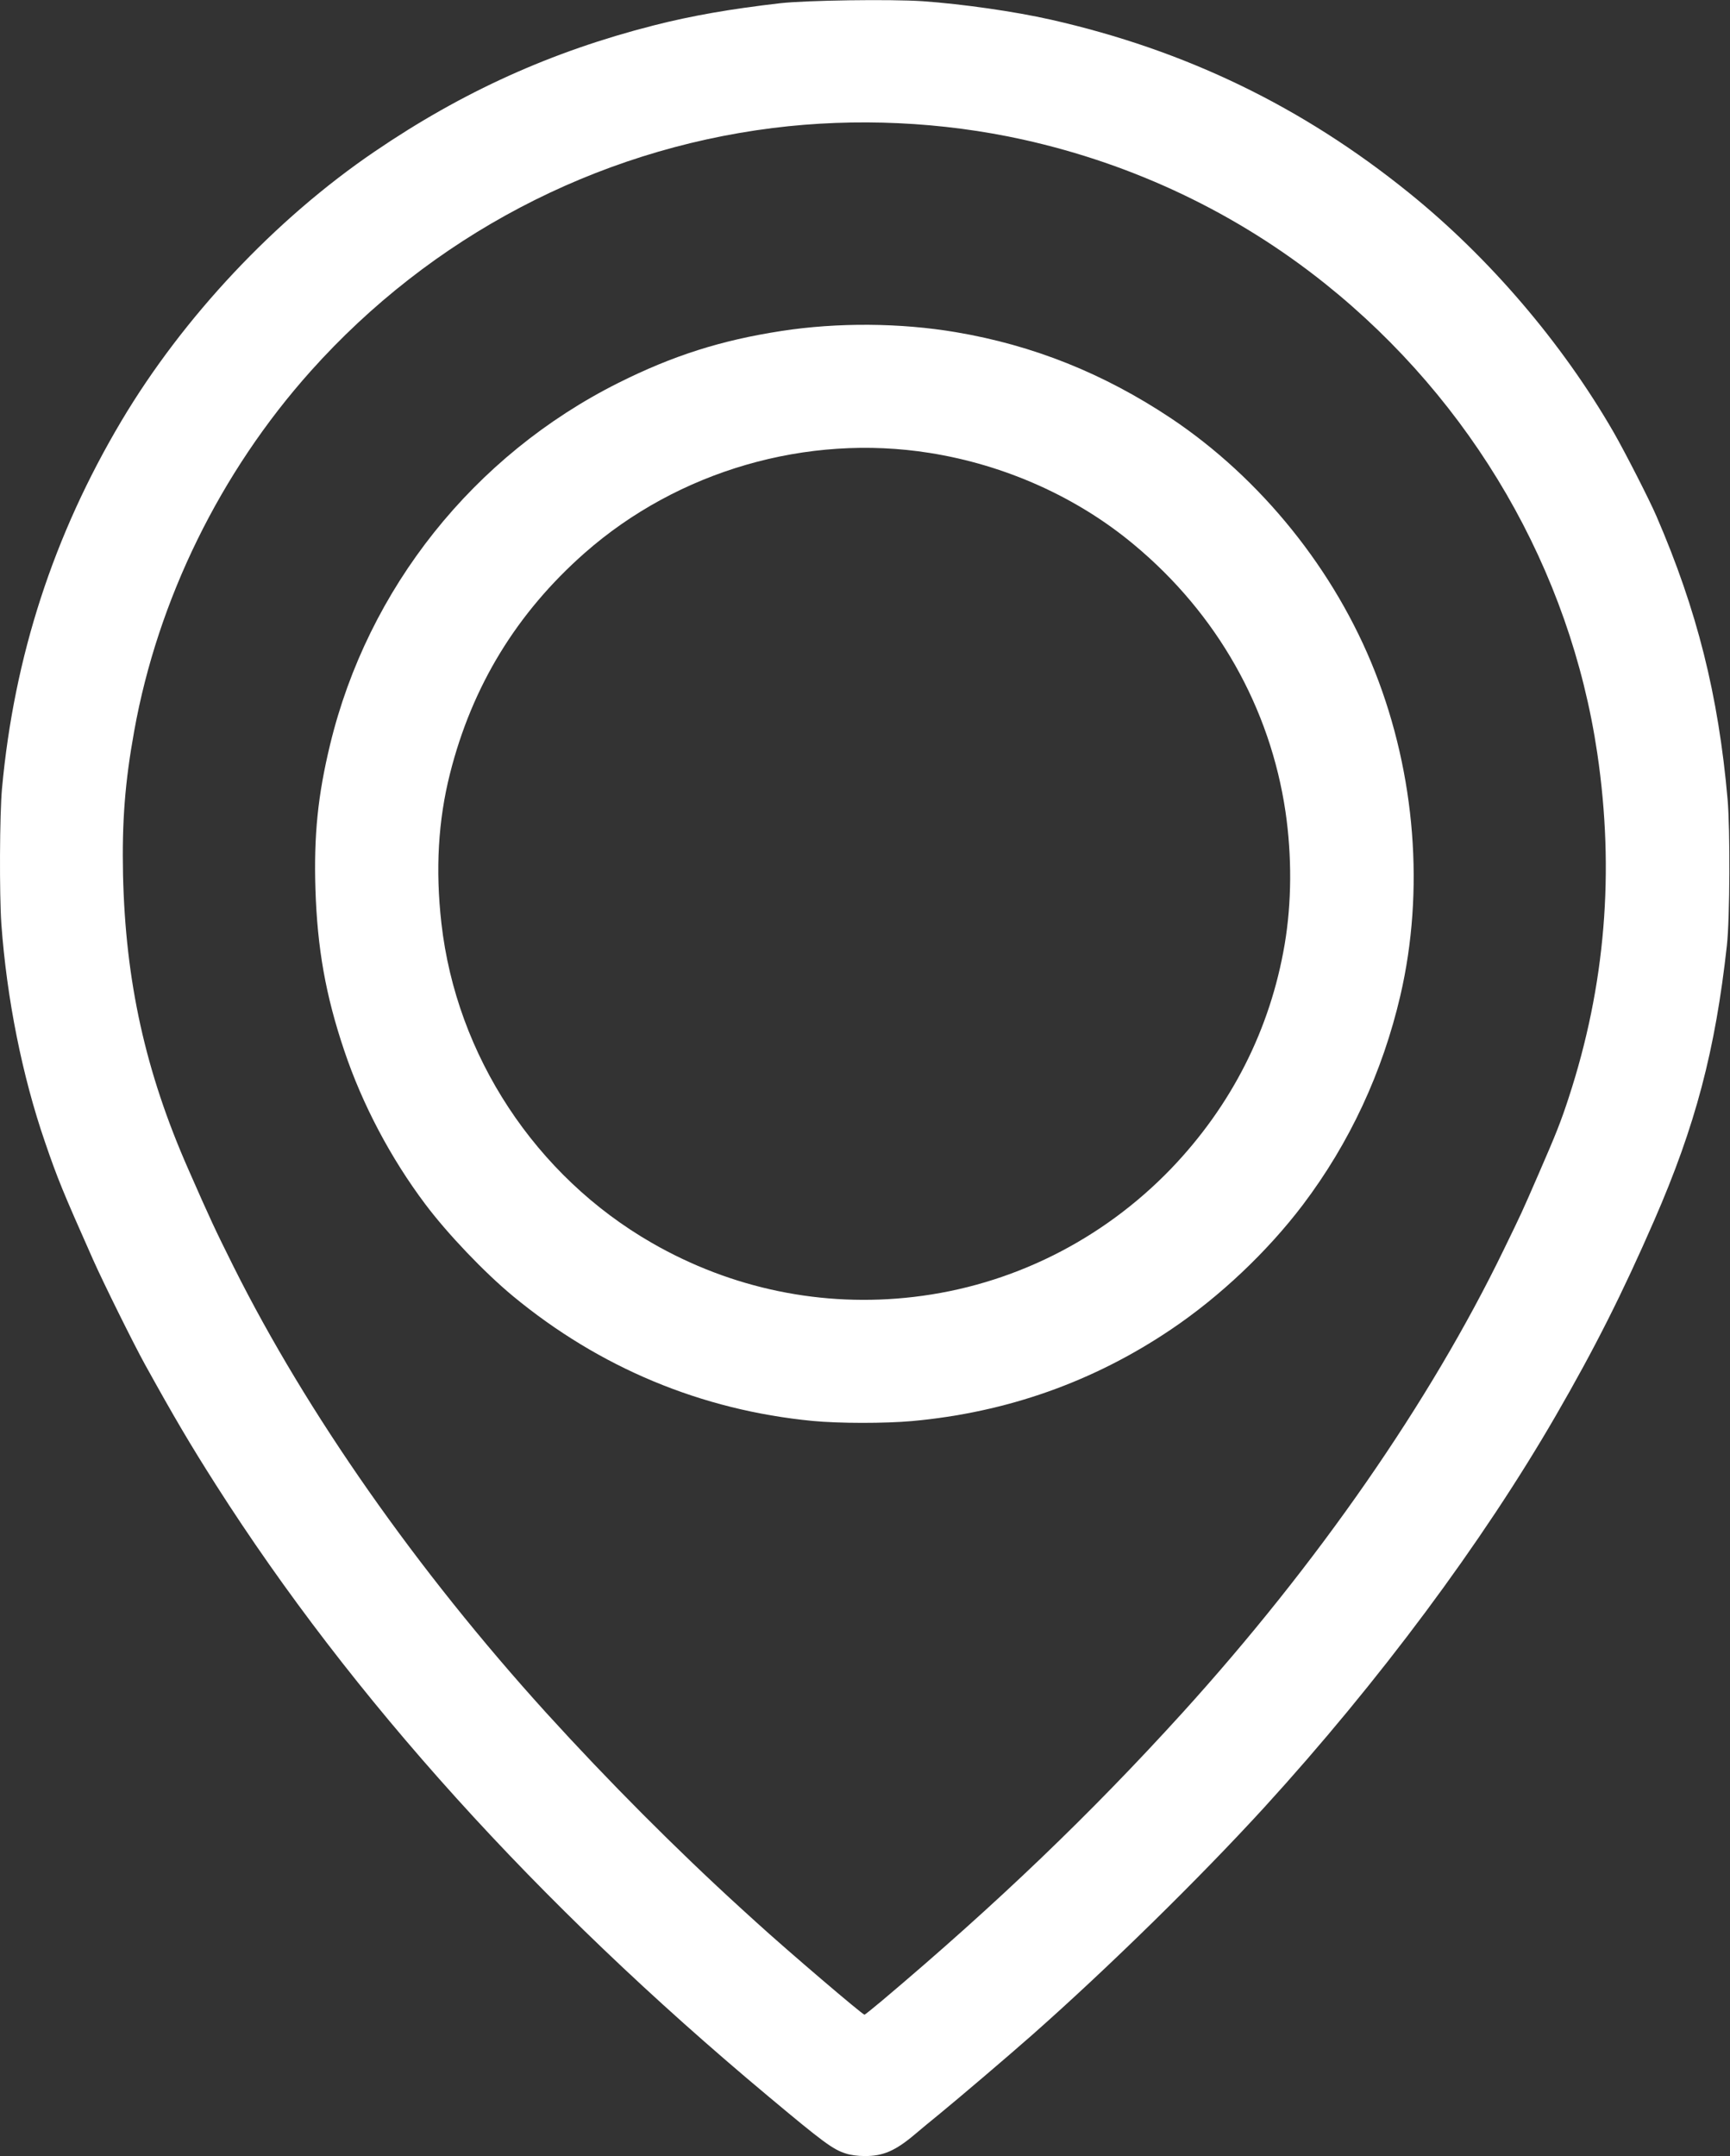 <!DOCTYPE svg PUBLIC "-//W3C//DTD SVG 20010904//EN" "http://www.w3.org/TR/2001/REC-SVG-20010904/DTD/svg10.dtd">
<svg version="1.0" xmlns="http://www.w3.org/2000/svg" width="1284px" height="1600px" viewBox="0 0 12840 16000" preserveAspectRatio="xMidYMid meet">
<rect x="0" y="0" width="12840" height="16000" fill="#333333" stroke="none"/>
<g id="layer101" fill="#ffffff" stroke="none">
 <path d="M6277 15980 c-95 -30 -166 -82 -577 -426 -1713 -1431 -3090 -2955 -4097 -4535 -193 -303 -309 -500 -527 -894 -85 -154 -306 -600 -384 -775 -228 -513 -265 -604 -358 -875 -169 -490 -284 -1065 -324 -1620 -15 -216 -13 -811 5 -1005 90 -979 382 -1878 886 -2726 458 -770 1141 -1497 1879 -1999 655 -446 1314 -743 2070 -936 286 -73 575 -123 940 -165 197 -22 820 -31 1058 -15 297 21 682 76 952 137 999 226 1865 645 2655 1283 598 482 1140 1117 1521 1778 85 148 265 500 318 623 302 698 460 1329 528 2100 20 226 17 886 -5 1085 -86 779 -233 1338 -539 2040 -236 541 -441 949 -731 1450 -546 944 -1311 1972 -2162 2905 -480 525 -1160 1192 -1725 1691 -192 169 -528 455 -685 584 -61 49 -141 116 -179 148 -149 127 -241 167 -379 166 -51 0 -104 -7 -140 -19z m267 -1132 c854 -720 1551 -1388 2232 -2138 1002 -1105 1837 -2307 2384 -3435 137 -282 129 -264 260 -565 129 -296 166 -390 223 -565 272 -831 342 -1676 212 -2555 -201 -1360 -925 -2609 -2020 -3485 -653 -522 -1416 -886 -2241 -1069 -602 -133 -1243 -163 -1859 -86 -1320 166 -2536 806 -3429 1804 -671 750 -1135 1696 -1310 2671 -69 381 -91 674 -83 1065 18 793 166 1463 484 2185 166 378 197 444 337 725 544 1087 1357 2248 2320 3310 460 506 968 1016 1450 1455 55 50 104 95 110 100 227 207 787 685 802 685 4 0 61 -46 128 -102z"/>
 <path d="M6030 10544 c-825 -80 -1581 -395 -2225 -928 -212 -176 -483 -460 -649 -681 -257 -342 -467 -740 -601 -1139 -138 -409 -200 -758 -214 -1201 -12 -398 18 -694 109 -1070 280 -1159 1066 -2146 2140 -2684 404 -202 761 -316 1210 -385 414 -64 882 -61 1295 9 574 97 1096 306 1595 638 669 447 1219 1129 1515 1882 301 764 368 1626 189 2400 -133 572 -377 1096 -724 1555 -263 347 -617 682 -980 926 -576 388 -1217 615 -1920 679 -201 18 -543 18 -740 -1z m750 -920 c725 -84 1399 -420 1911 -951 449 -468 737 -1035 844 -1667 52 -309 54 -652 6 -982 -114 -772 -509 -1470 -1123 -1981 -422 -353 -956 -593 -1518 -682 -910 -145 -1867 132 -2560 742 -504 444 -836 987 -1000 1637 -88 347 -109 713 -64 1110 111 984 699 1877 1562 2373 593 341 1266 480 1942 401z"/>
 </g>

</svg>